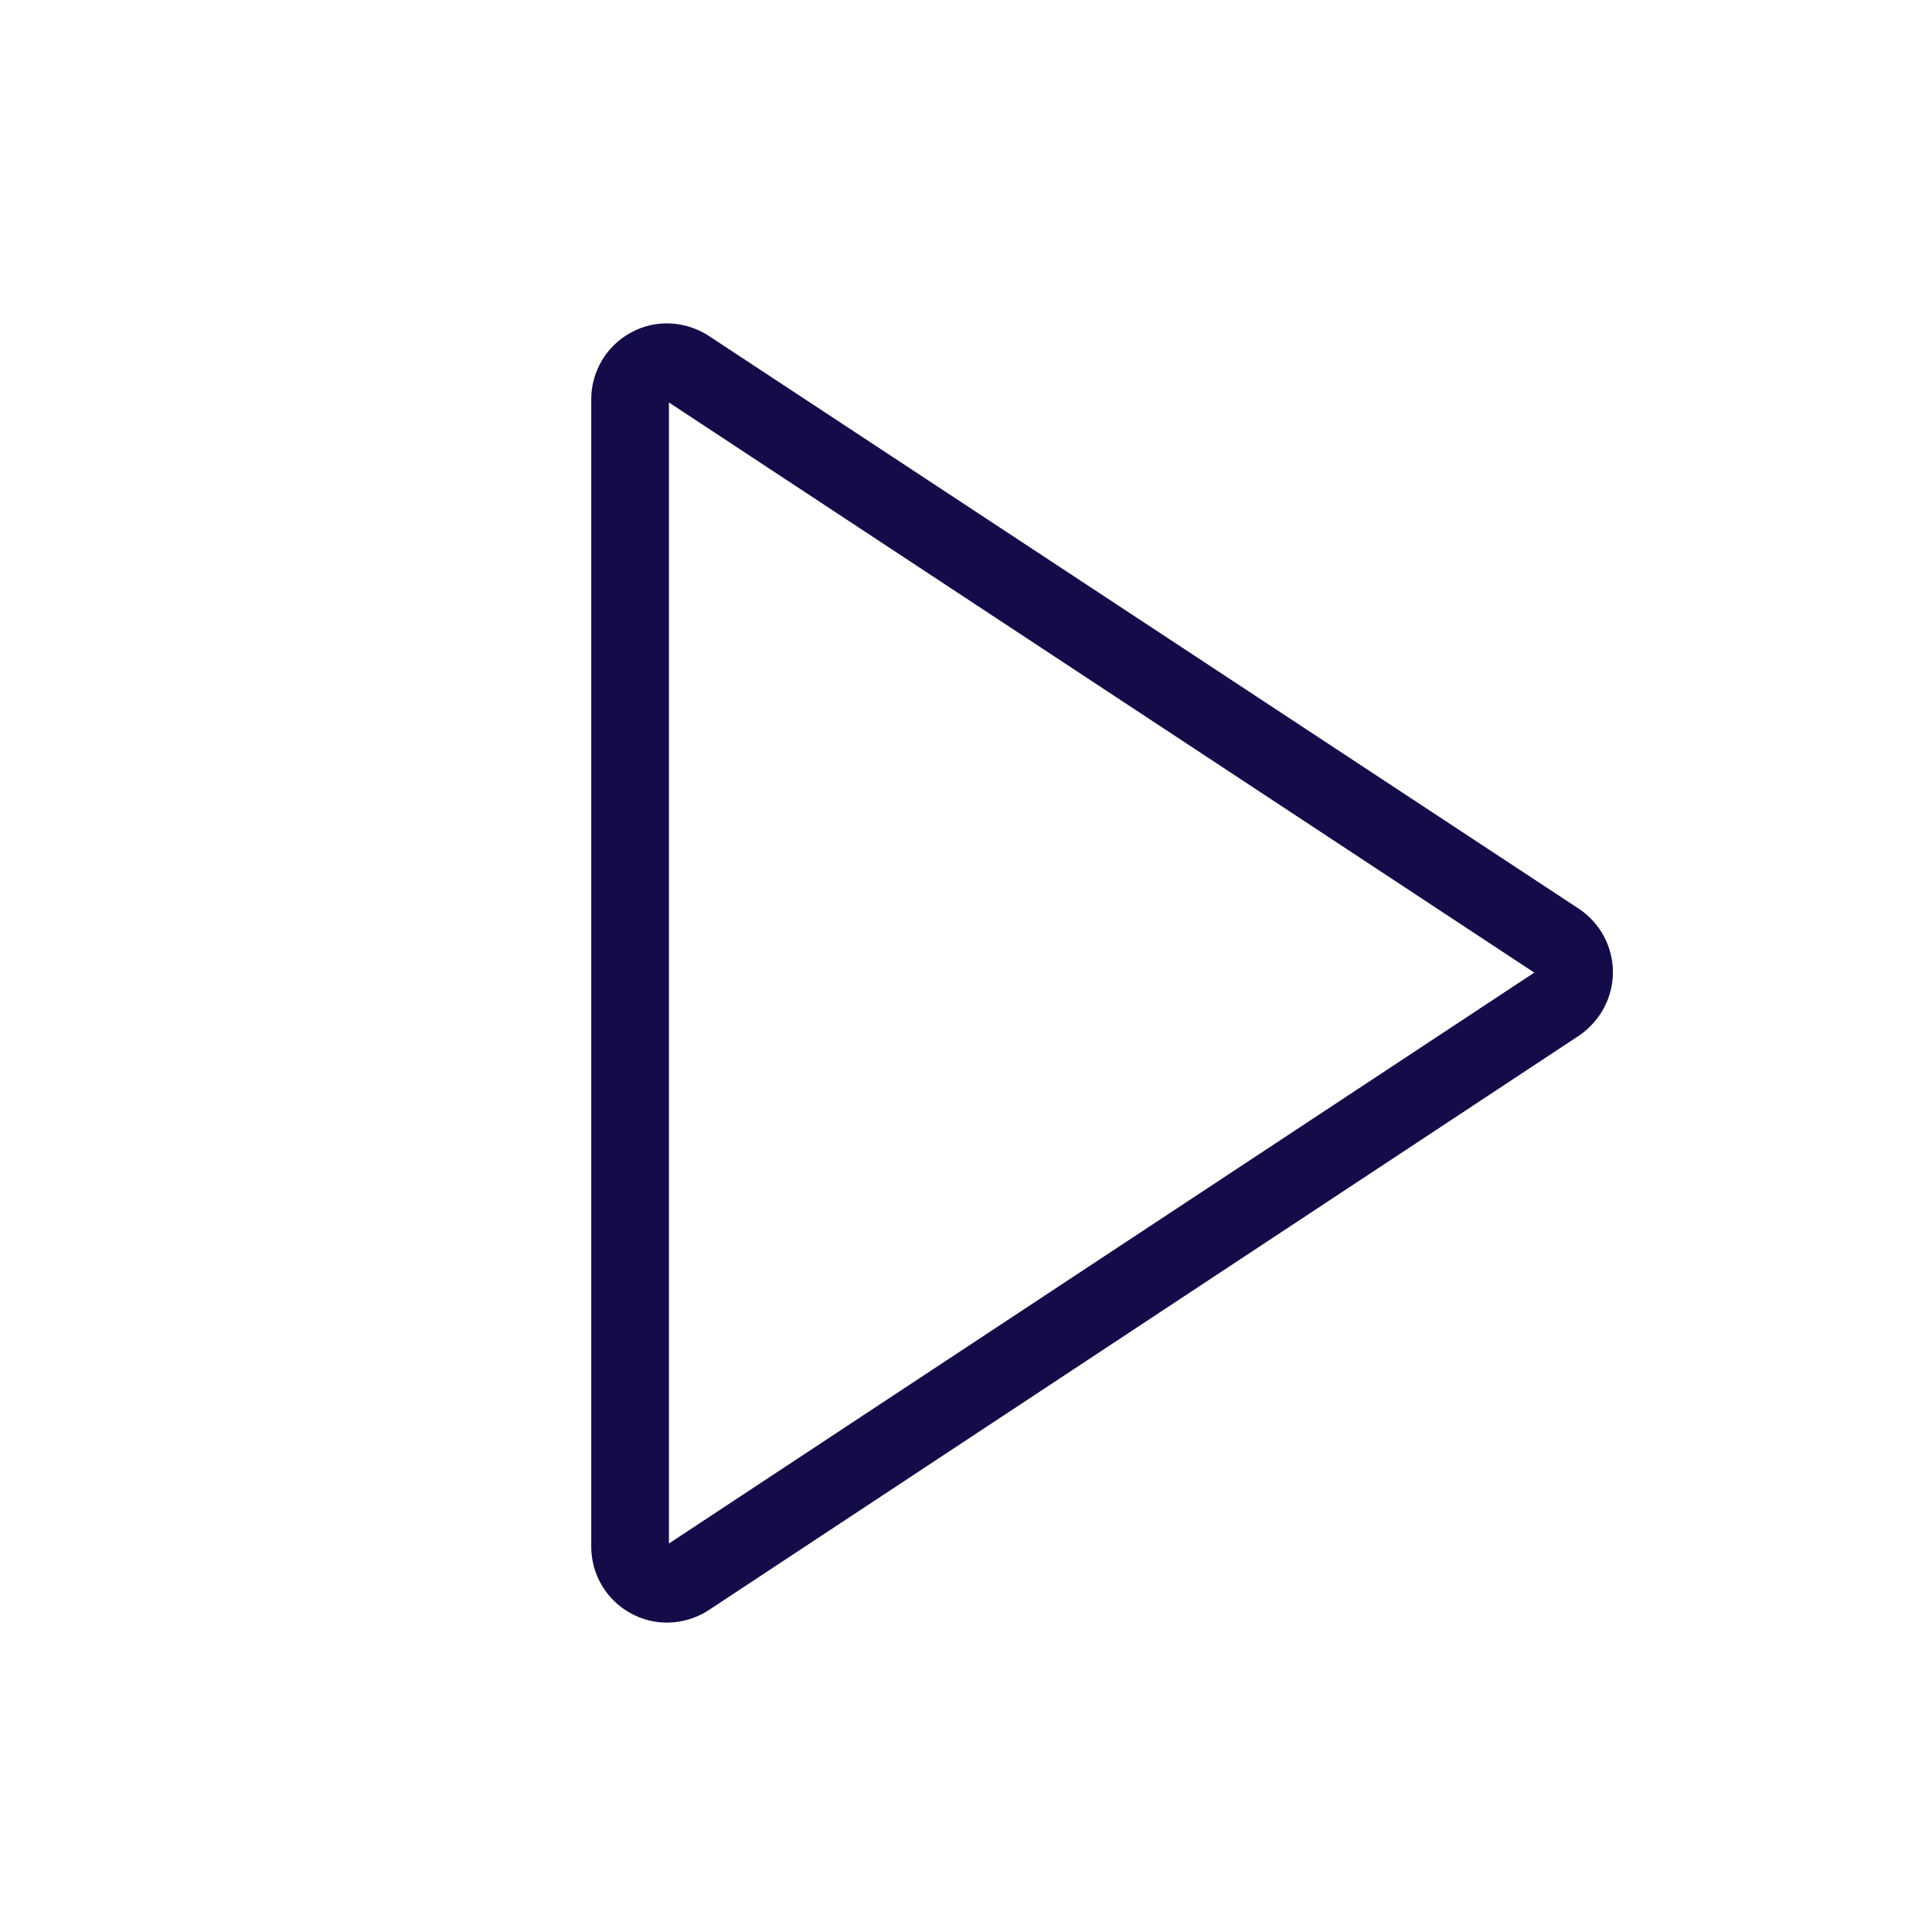 <svg width="38" height="38" viewBox="0 0 38 38" fill="none" xmlns="http://www.w3.org/2000/svg">
<g id="icons new website-27 1">
<path id="Vector" d="M13.121 31.415C12.952 31.415 12.79 31.372 12.65 31.295C12.333 31.126 12.129 30.788 12.129 30.423V7.852C12.129 7.486 12.333 7.148 12.65 6.98C12.966 6.804 13.353 6.825 13.663 7.022L30.781 18.293C31.062 18.483 31.224 18.793 31.224 19.123C31.224 19.454 31.055 19.764 30.781 19.953L13.663 31.253C13.501 31.358 13.311 31.415 13.114 31.415H13.121ZM13.121 7.388C13.044 7.388 12.973 7.409 12.903 7.444C12.748 7.528 12.657 7.683 12.657 7.852V30.423C12.657 30.591 12.748 30.753 12.903 30.831C13.051 30.915 13.241 30.901 13.381 30.81L30.499 19.517C30.633 19.433 30.71 19.285 30.71 19.13C30.71 18.976 30.633 18.828 30.499 18.743L13.381 7.465C13.304 7.416 13.212 7.388 13.121 7.388Z" fill="#130C49" stroke="#130C49"/>
</g>
</svg>
